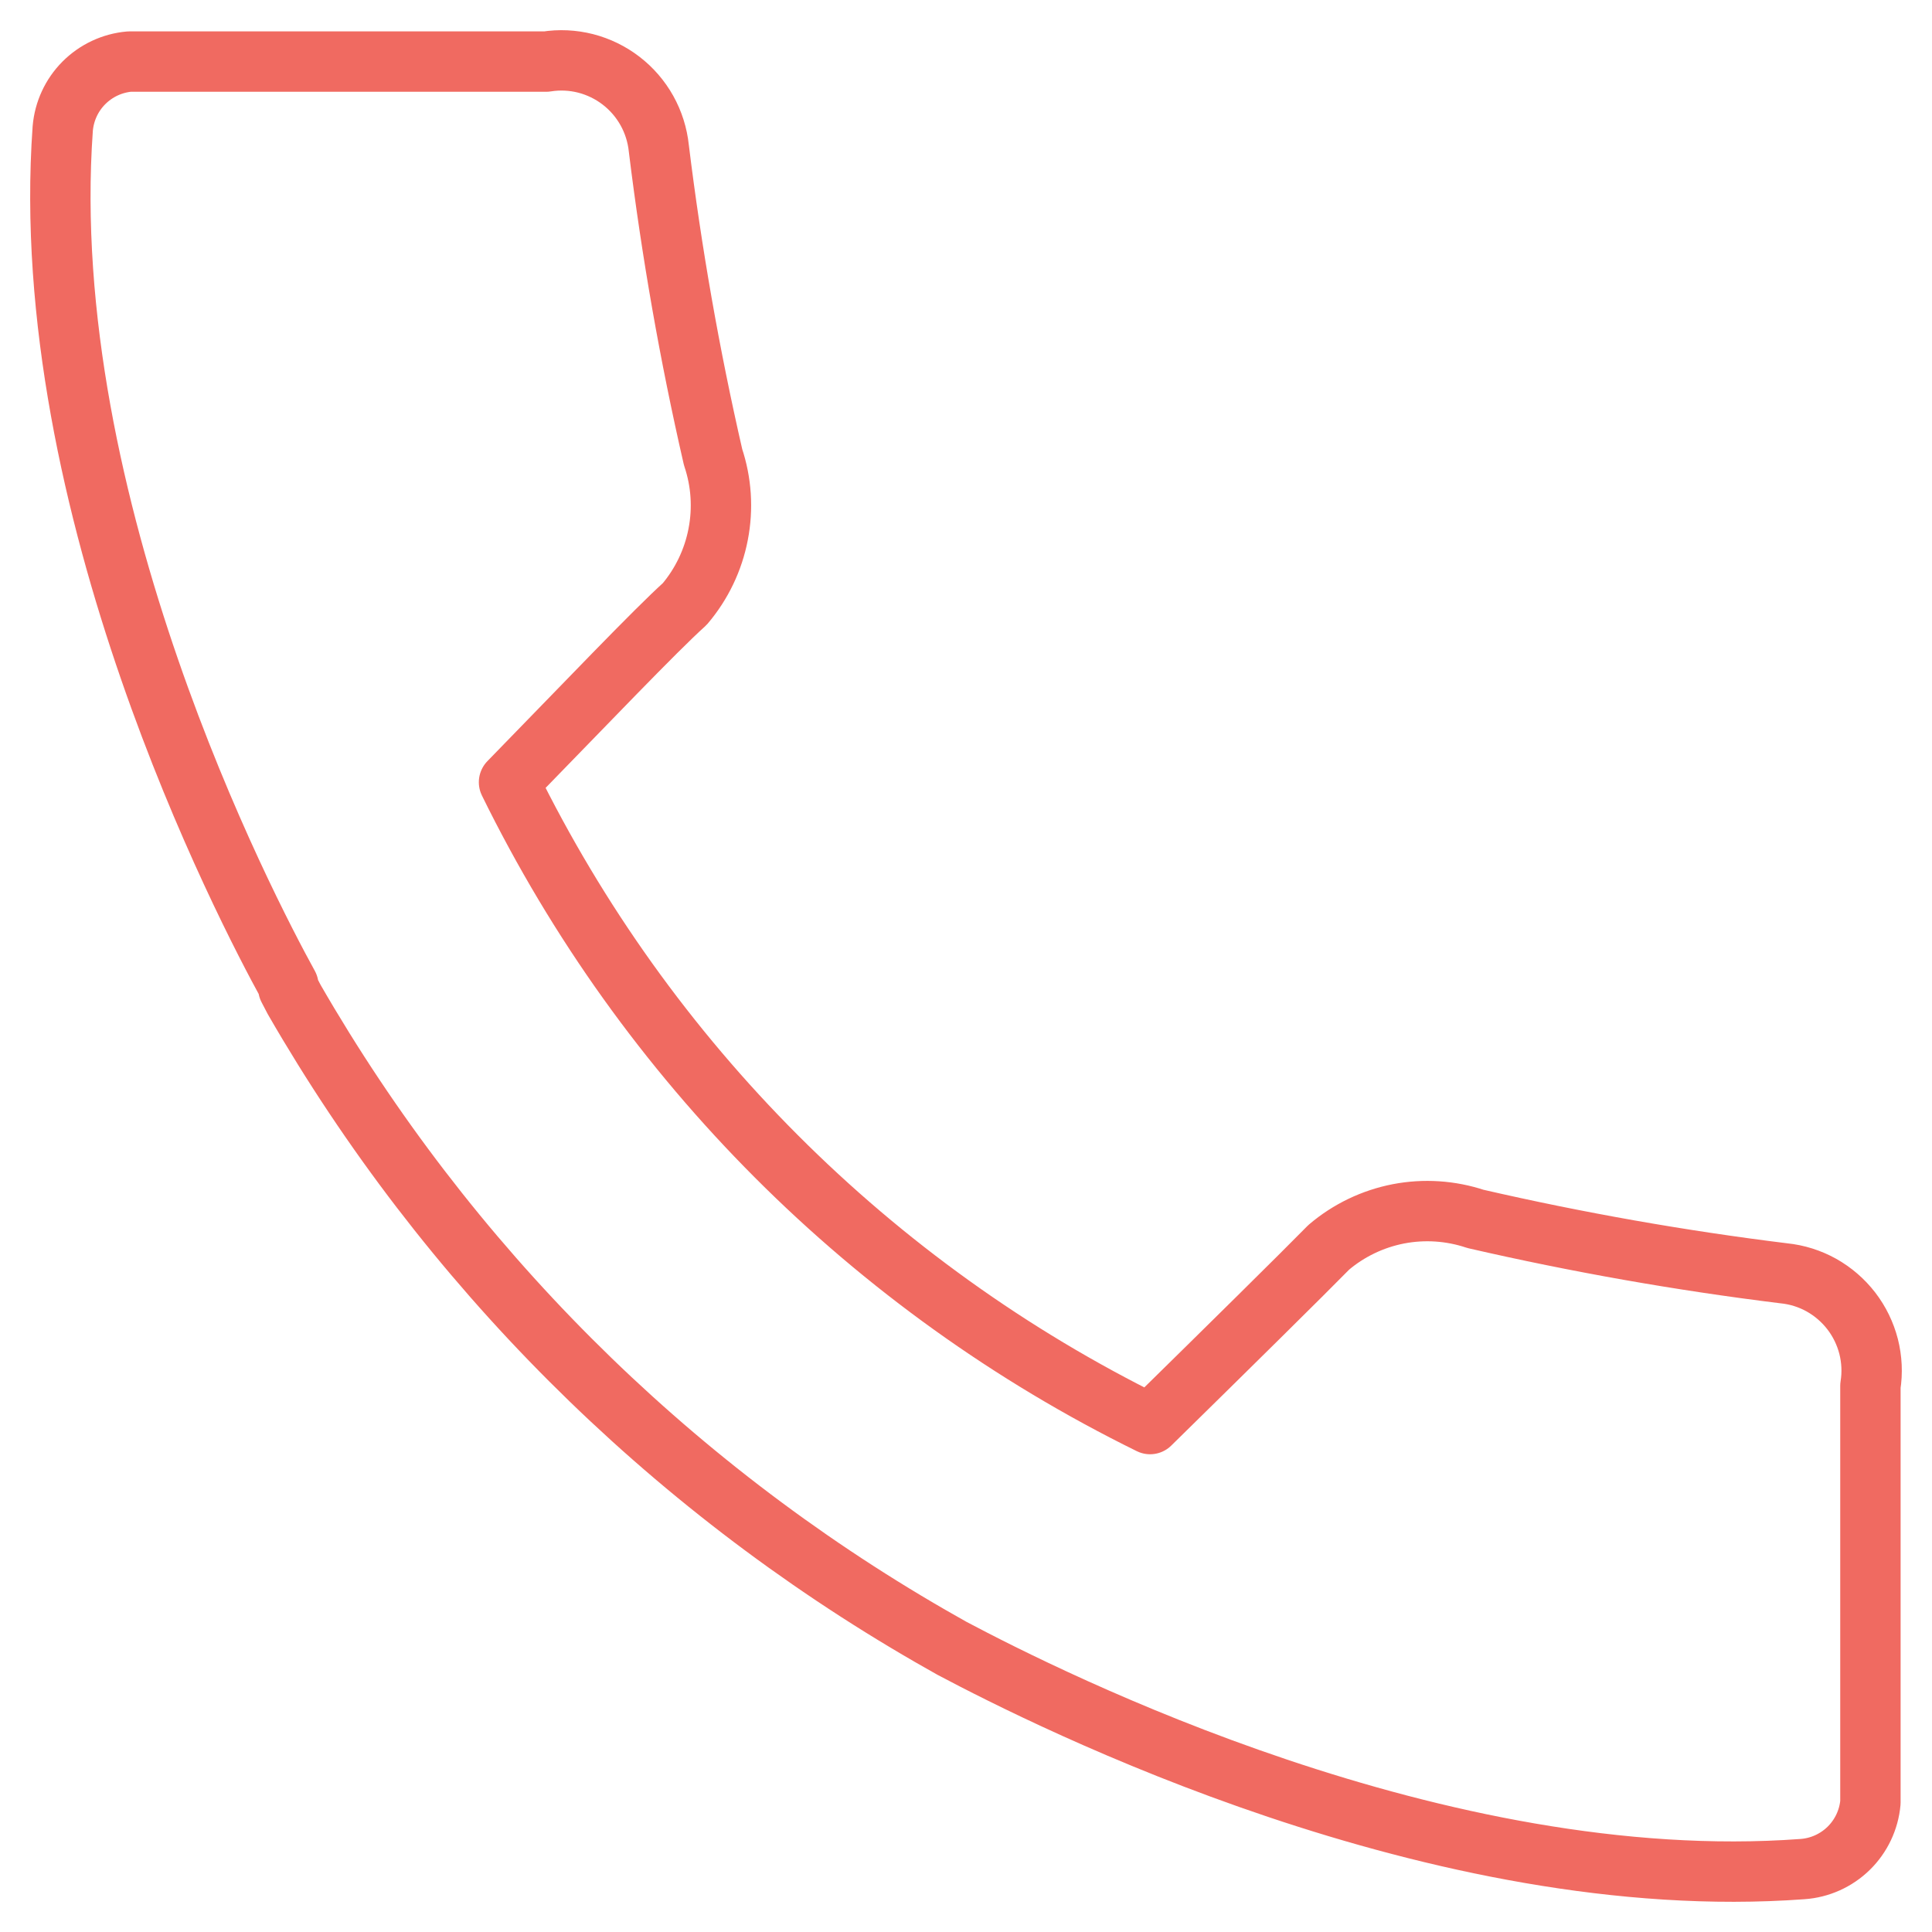<svg width="32" height="32" viewBox="0 0 32 32" fill="none" xmlns="http://www.w3.org/2000/svg">
<path d="M29.546 21.09C27.829 20.878 26.125 20.577 24.439 20.189C24.028 20.052 23.588 20.023 23.162 20.105C22.736 20.188 22.338 20.379 22.008 20.66C21.578 21.098 20.338 22.322 19.049 23.587C14.432 21.316 10.698 17.577 8.431 12.956C9.688 11.667 10.863 10.434 11.341 10.005C11.622 9.674 11.813 9.276 11.895 8.85C11.978 8.424 11.949 7.983 11.811 7.572C11.423 5.883 11.123 4.175 10.912 2.455C10.889 2.236 10.822 2.024 10.715 1.832C10.607 1.639 10.462 1.471 10.288 1.337C10.113 1.202 9.913 1.105 9.7 1.05C9.487 0.996 9.265 0.985 9.047 1.02H2.142C1.857 1.045 1.59 1.171 1.388 1.374C1.186 1.577 1.063 1.845 1.039 2.131C0.594 8.366 4.071 15.04 4.776 16.321V16.37L4.873 16.556C7.397 20.936 11.032 24.573 15.41 27.098V27.098L15.767 27.301C17.388 28.16 23.831 31.404 29.854 30.958C30.142 30.938 30.413 30.816 30.62 30.614C30.826 30.412 30.954 30.143 30.98 29.855V22.954C31.015 22.737 31.004 22.515 30.95 22.301C30.895 22.088 30.798 21.888 30.664 21.714C30.529 21.539 30.361 21.394 30.169 21.286C29.977 21.179 29.765 21.112 29.546 21.09Z" stroke="#F06A61" stroke-linecap="round" stroke-linejoin="round"/>
</svg>
